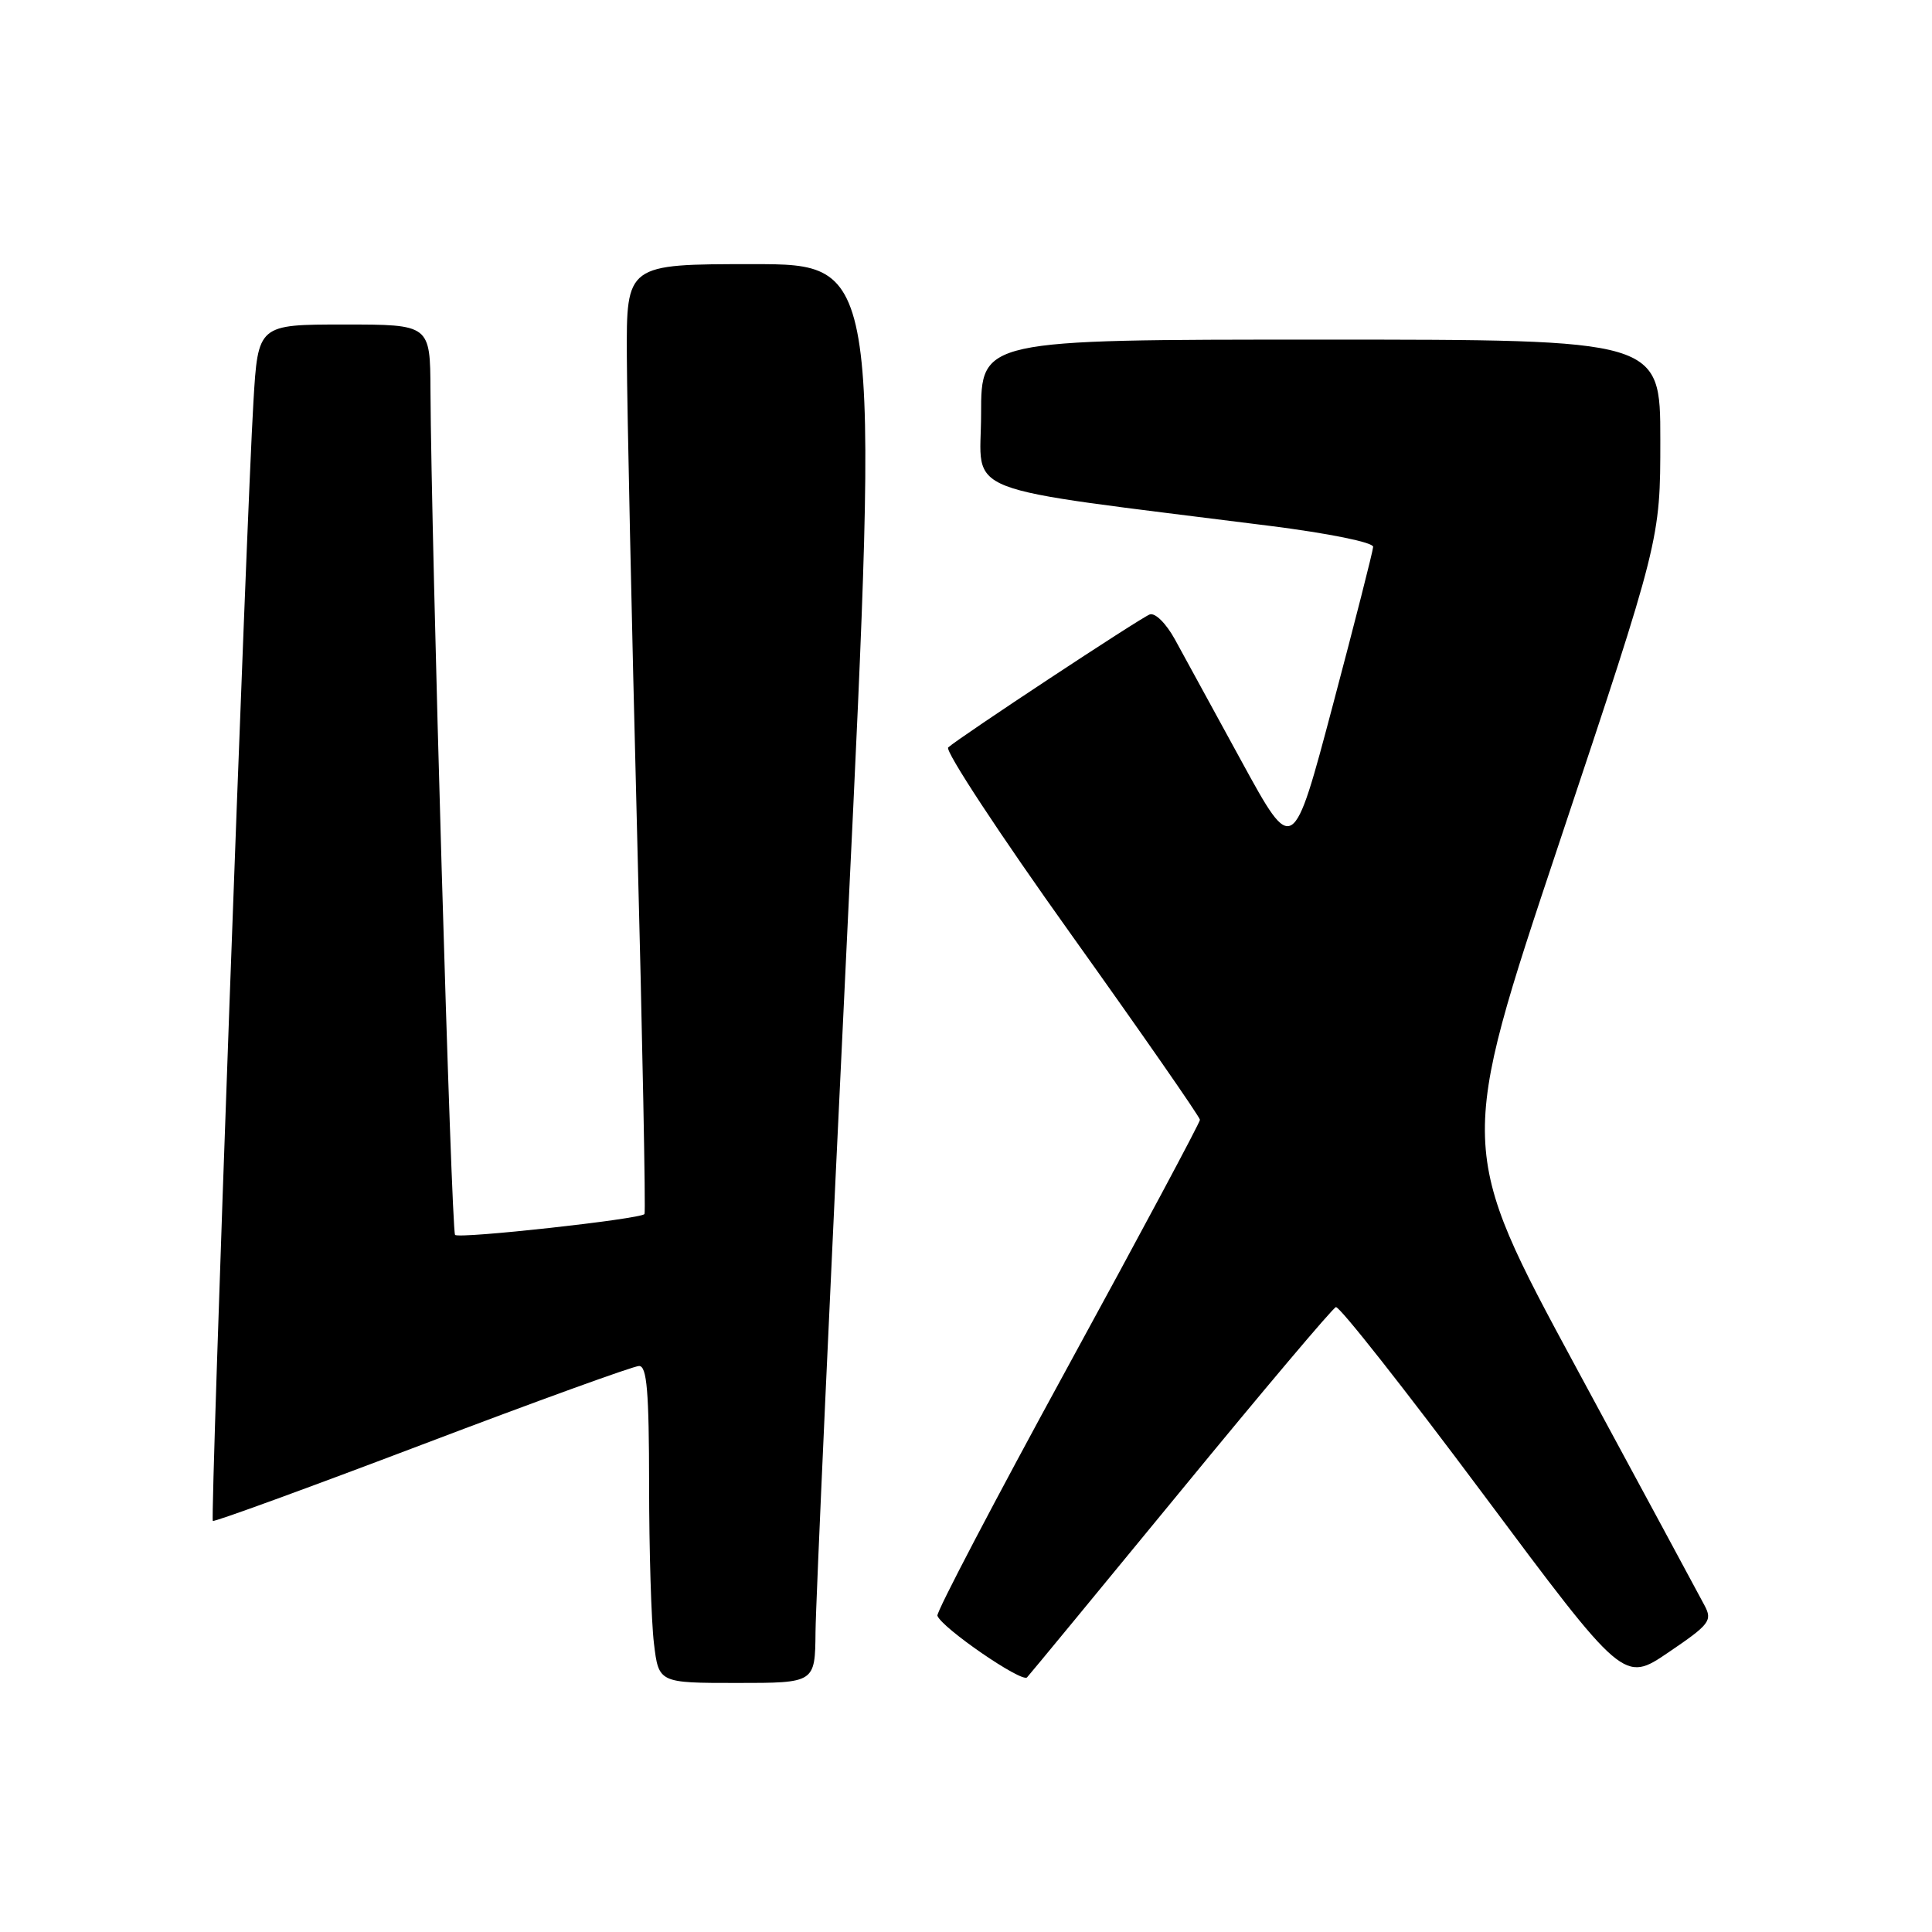 <?xml version="1.0" encoding="UTF-8" standalone="no"?>
<!DOCTYPE svg PUBLIC "-//W3C//DTD SVG 1.1//EN" "http://www.w3.org/Graphics/SVG/1.1/DTD/svg11.dtd" >
<svg xmlns="http://www.w3.org/2000/svg" xmlns:xlink="http://www.w3.org/1999/xlink" version="1.1" viewBox="0 0 256 256">
 <g >
 <path fill="currentColor"
d=" M 108.06 216.25 C 108.09 212.54 110.01 170.24 112.33 122.25 C 116.53 35.00 116.53 35.00 99.76 35.00 C 83.00 35.00 83.00 35.00 83.06 47.25 C 83.09 53.99 83.70 82.22 84.41 110.00 C 85.13 137.78 85.57 160.67 85.40 160.87 C 84.84 161.54 60.85 164.18 60.30 163.63 C 59.80 163.13 57.14 71.79 57.04 51.75 C 57.00 43.00 57.00 43.00 45.60 43.00 C 34.19 43.00 34.19 43.00 33.58 53.25 C 32.65 68.69 27.84 201.18 28.20 201.53 C 28.36 201.70 40.84 197.15 55.93 191.42 C 71.01 185.69 83.95 181.00 84.68 181.00 C 85.72 181.00 86.00 184.37 86.01 196.75 C 86.01 205.41 86.30 214.86 86.65 217.75 C 87.28 223.00 87.28 223.00 97.64 223.00 C 108.00 223.00 108.00 223.00 108.06 216.25 Z  M 156.50 197.50 C 167.33 184.30 176.56 173.36 177.01 173.20 C 177.46 173.03 186.22 184.16 196.49 197.93 C 215.16 222.97 215.16 222.97 221.09 218.94 C 226.56 215.23 226.93 214.74 225.85 212.71 C 225.21 211.49 217.58 197.36 208.90 181.30 C 193.12 152.10 193.12 152.10 206.56 111.82 C 220.00 71.53 220.00 71.53 220.00 58.26 C 220.00 45.00 220.00 45.00 175.00 45.00 C 130.00 45.00 130.00 45.00 130.00 54.85 C 130.00 65.86 126.07 64.34 168.25 69.68 C 176.08 70.67 181.98 71.87 181.95 72.46 C 181.92 73.03 179.52 82.47 176.61 93.43 C 171.33 113.35 171.33 113.35 164.54 100.93 C 160.81 94.09 156.82 86.80 155.68 84.72 C 154.50 82.58 153.05 81.15 152.34 81.42 C 151.02 81.93 127.12 97.70 125.64 99.04 C 125.17 99.46 132.48 110.59 141.89 123.76 C 151.30 136.94 159.00 148.02 159.00 148.38 C 159.00 148.75 151.11 163.50 141.46 181.16 C 131.81 198.82 124.05 213.63 124.21 214.09 C 124.78 215.70 135.40 223.00 136.09 222.26 C 136.48 221.84 145.66 210.70 156.50 197.50 Z "/>
</g>
</svg>